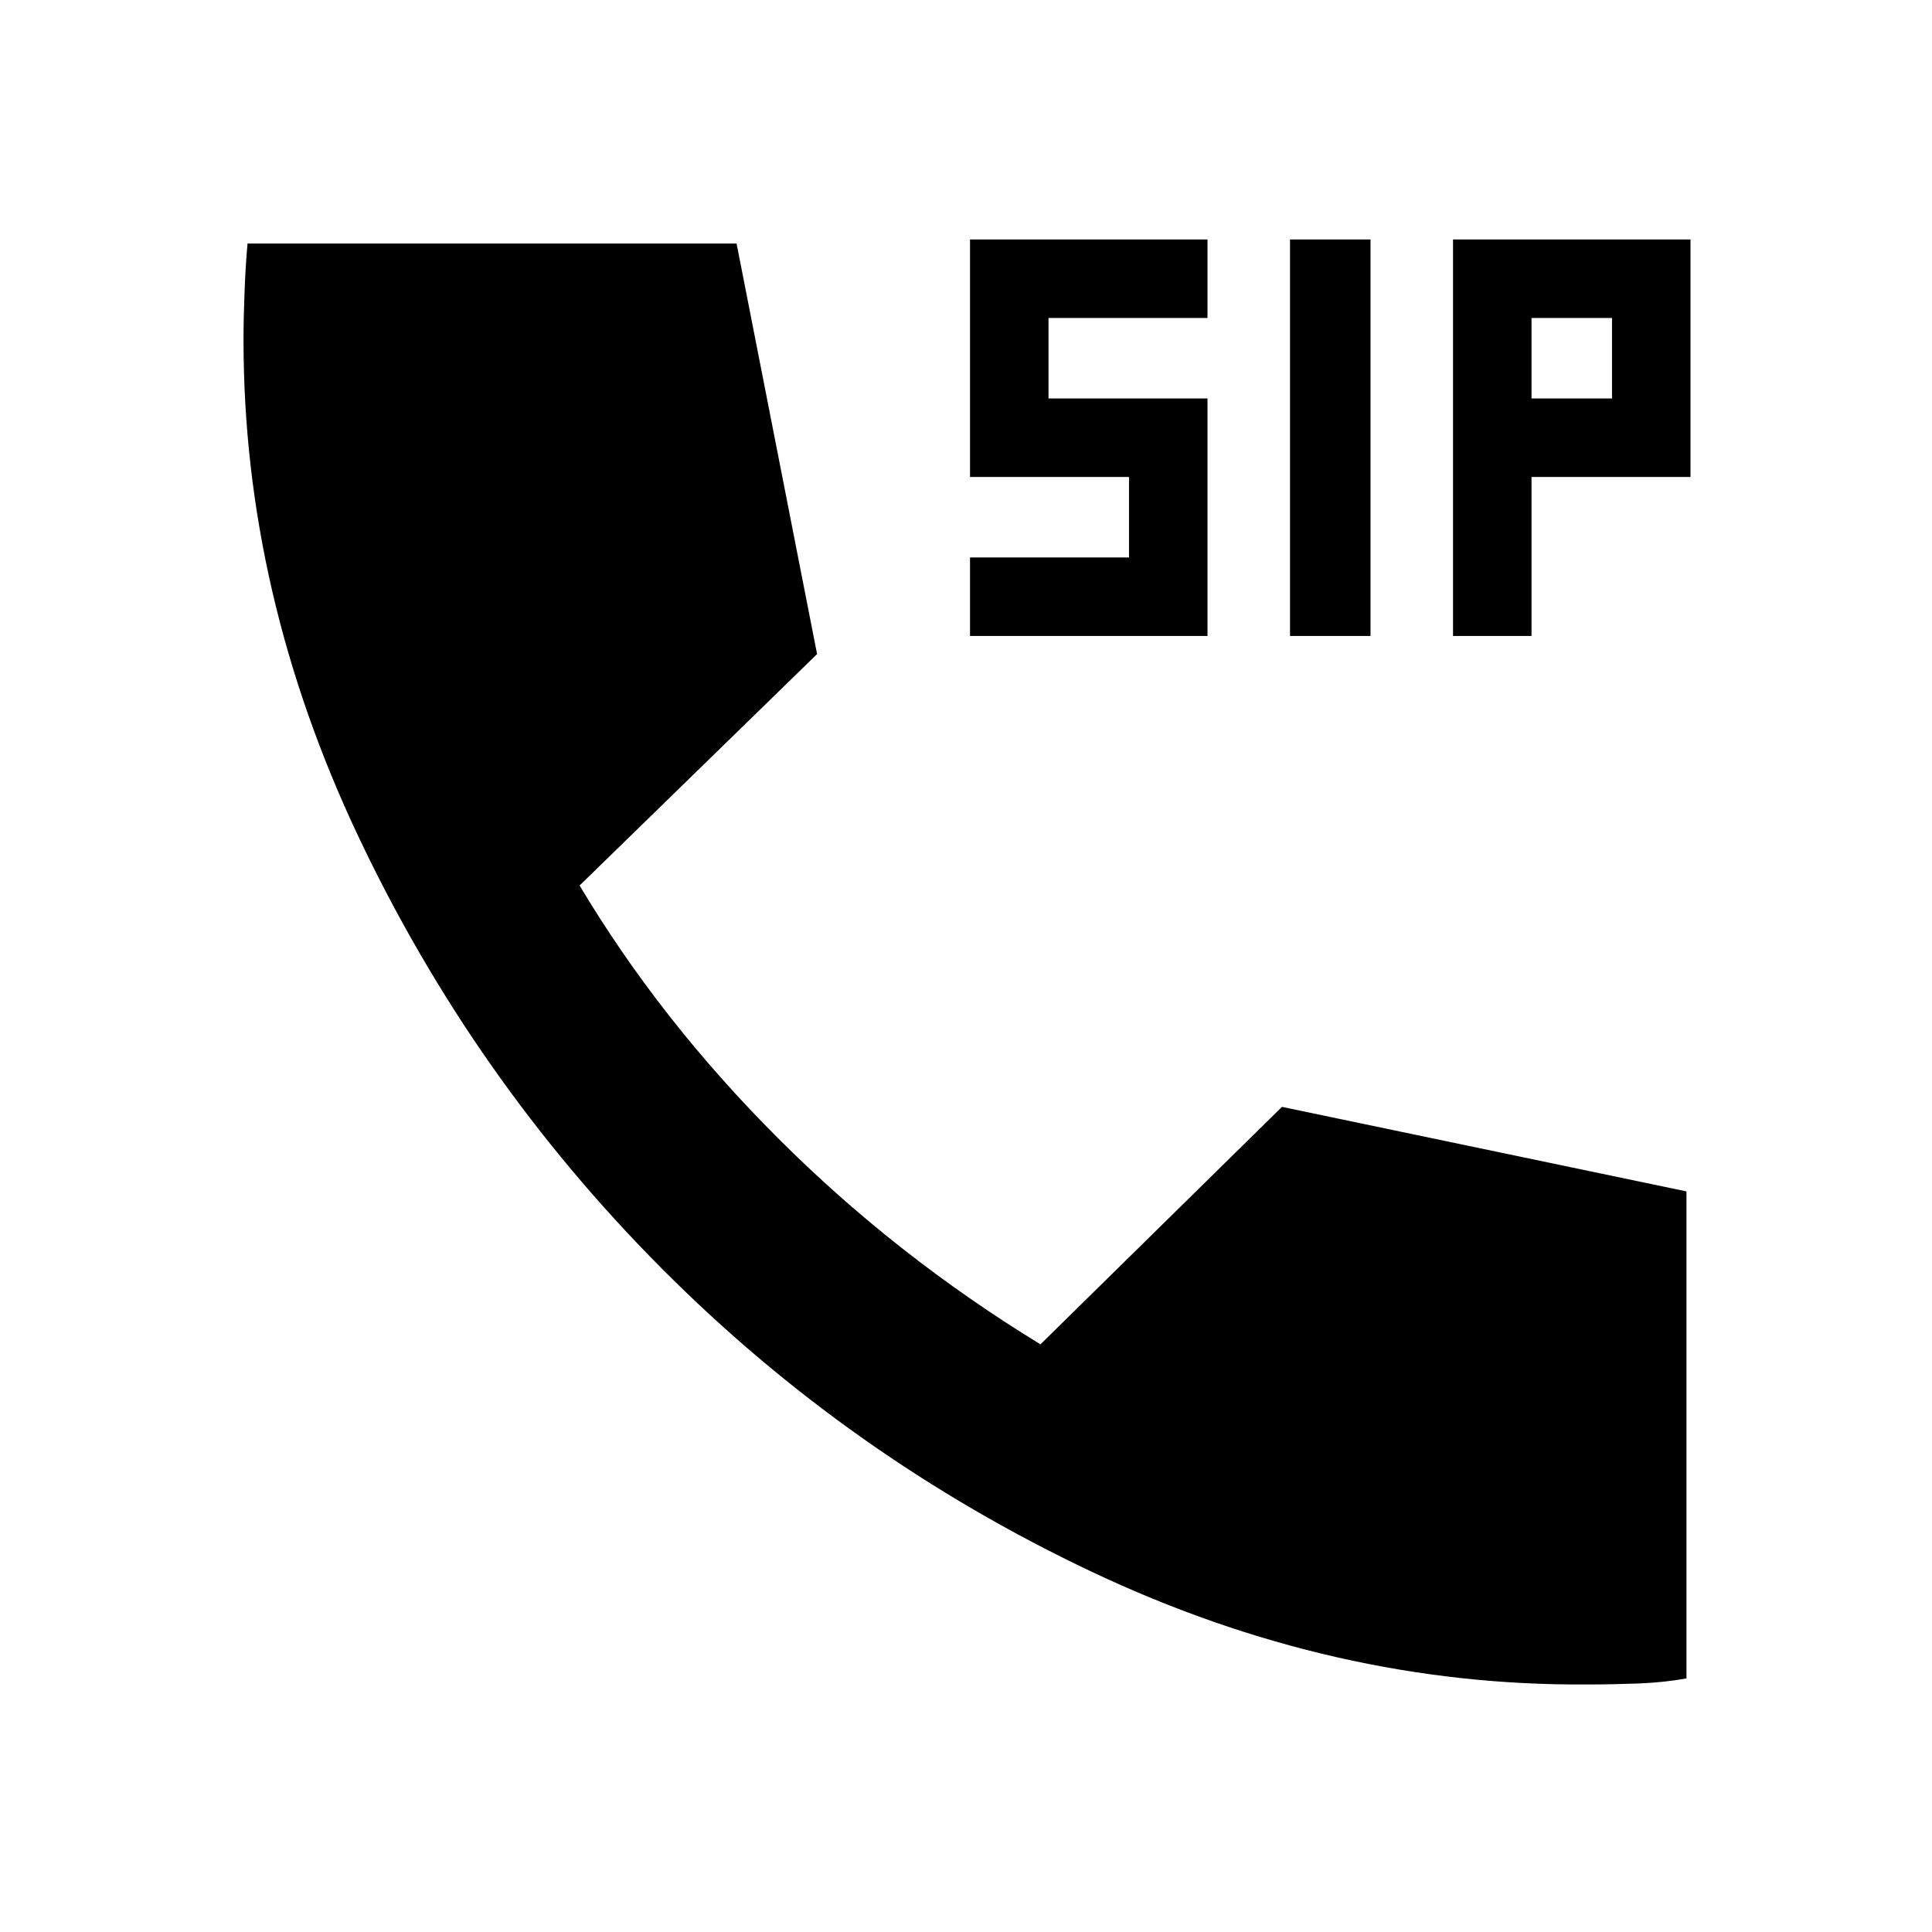 <svg xmlns="http://www.w3.org/2000/svg" height="24" width="24"><path d="M16.025 7.9V2.975H17.025V7.9ZM12.05 7.9V6.925H14.025V5.925H12.05V2.975H15V3.95H13.025V4.95H15V7.9ZM18.05 7.9V2.975H21V5.925H19.025V7.9ZM19.025 4.95H20.025V3.95H19.025ZM19.725 20.925Q16.575 20.95 13.562 19.525Q10.55 18.1 8.213 15.75Q5.875 13.4 4.45 10.387Q3.025 7.375 3.025 4.225Q3.025 3.95 3.038 3.625Q3.05 3.3 3.075 3.025H9.15L10.15 8.125L7.2 11Q8.2 12.675 9.663 14.137Q11.125 15.6 12.925 16.7L15.925 13.75L20.95 14.8V20.85Q20.675 20.9 20.35 20.913Q20.025 20.925 19.725 20.925Z"/></svg>